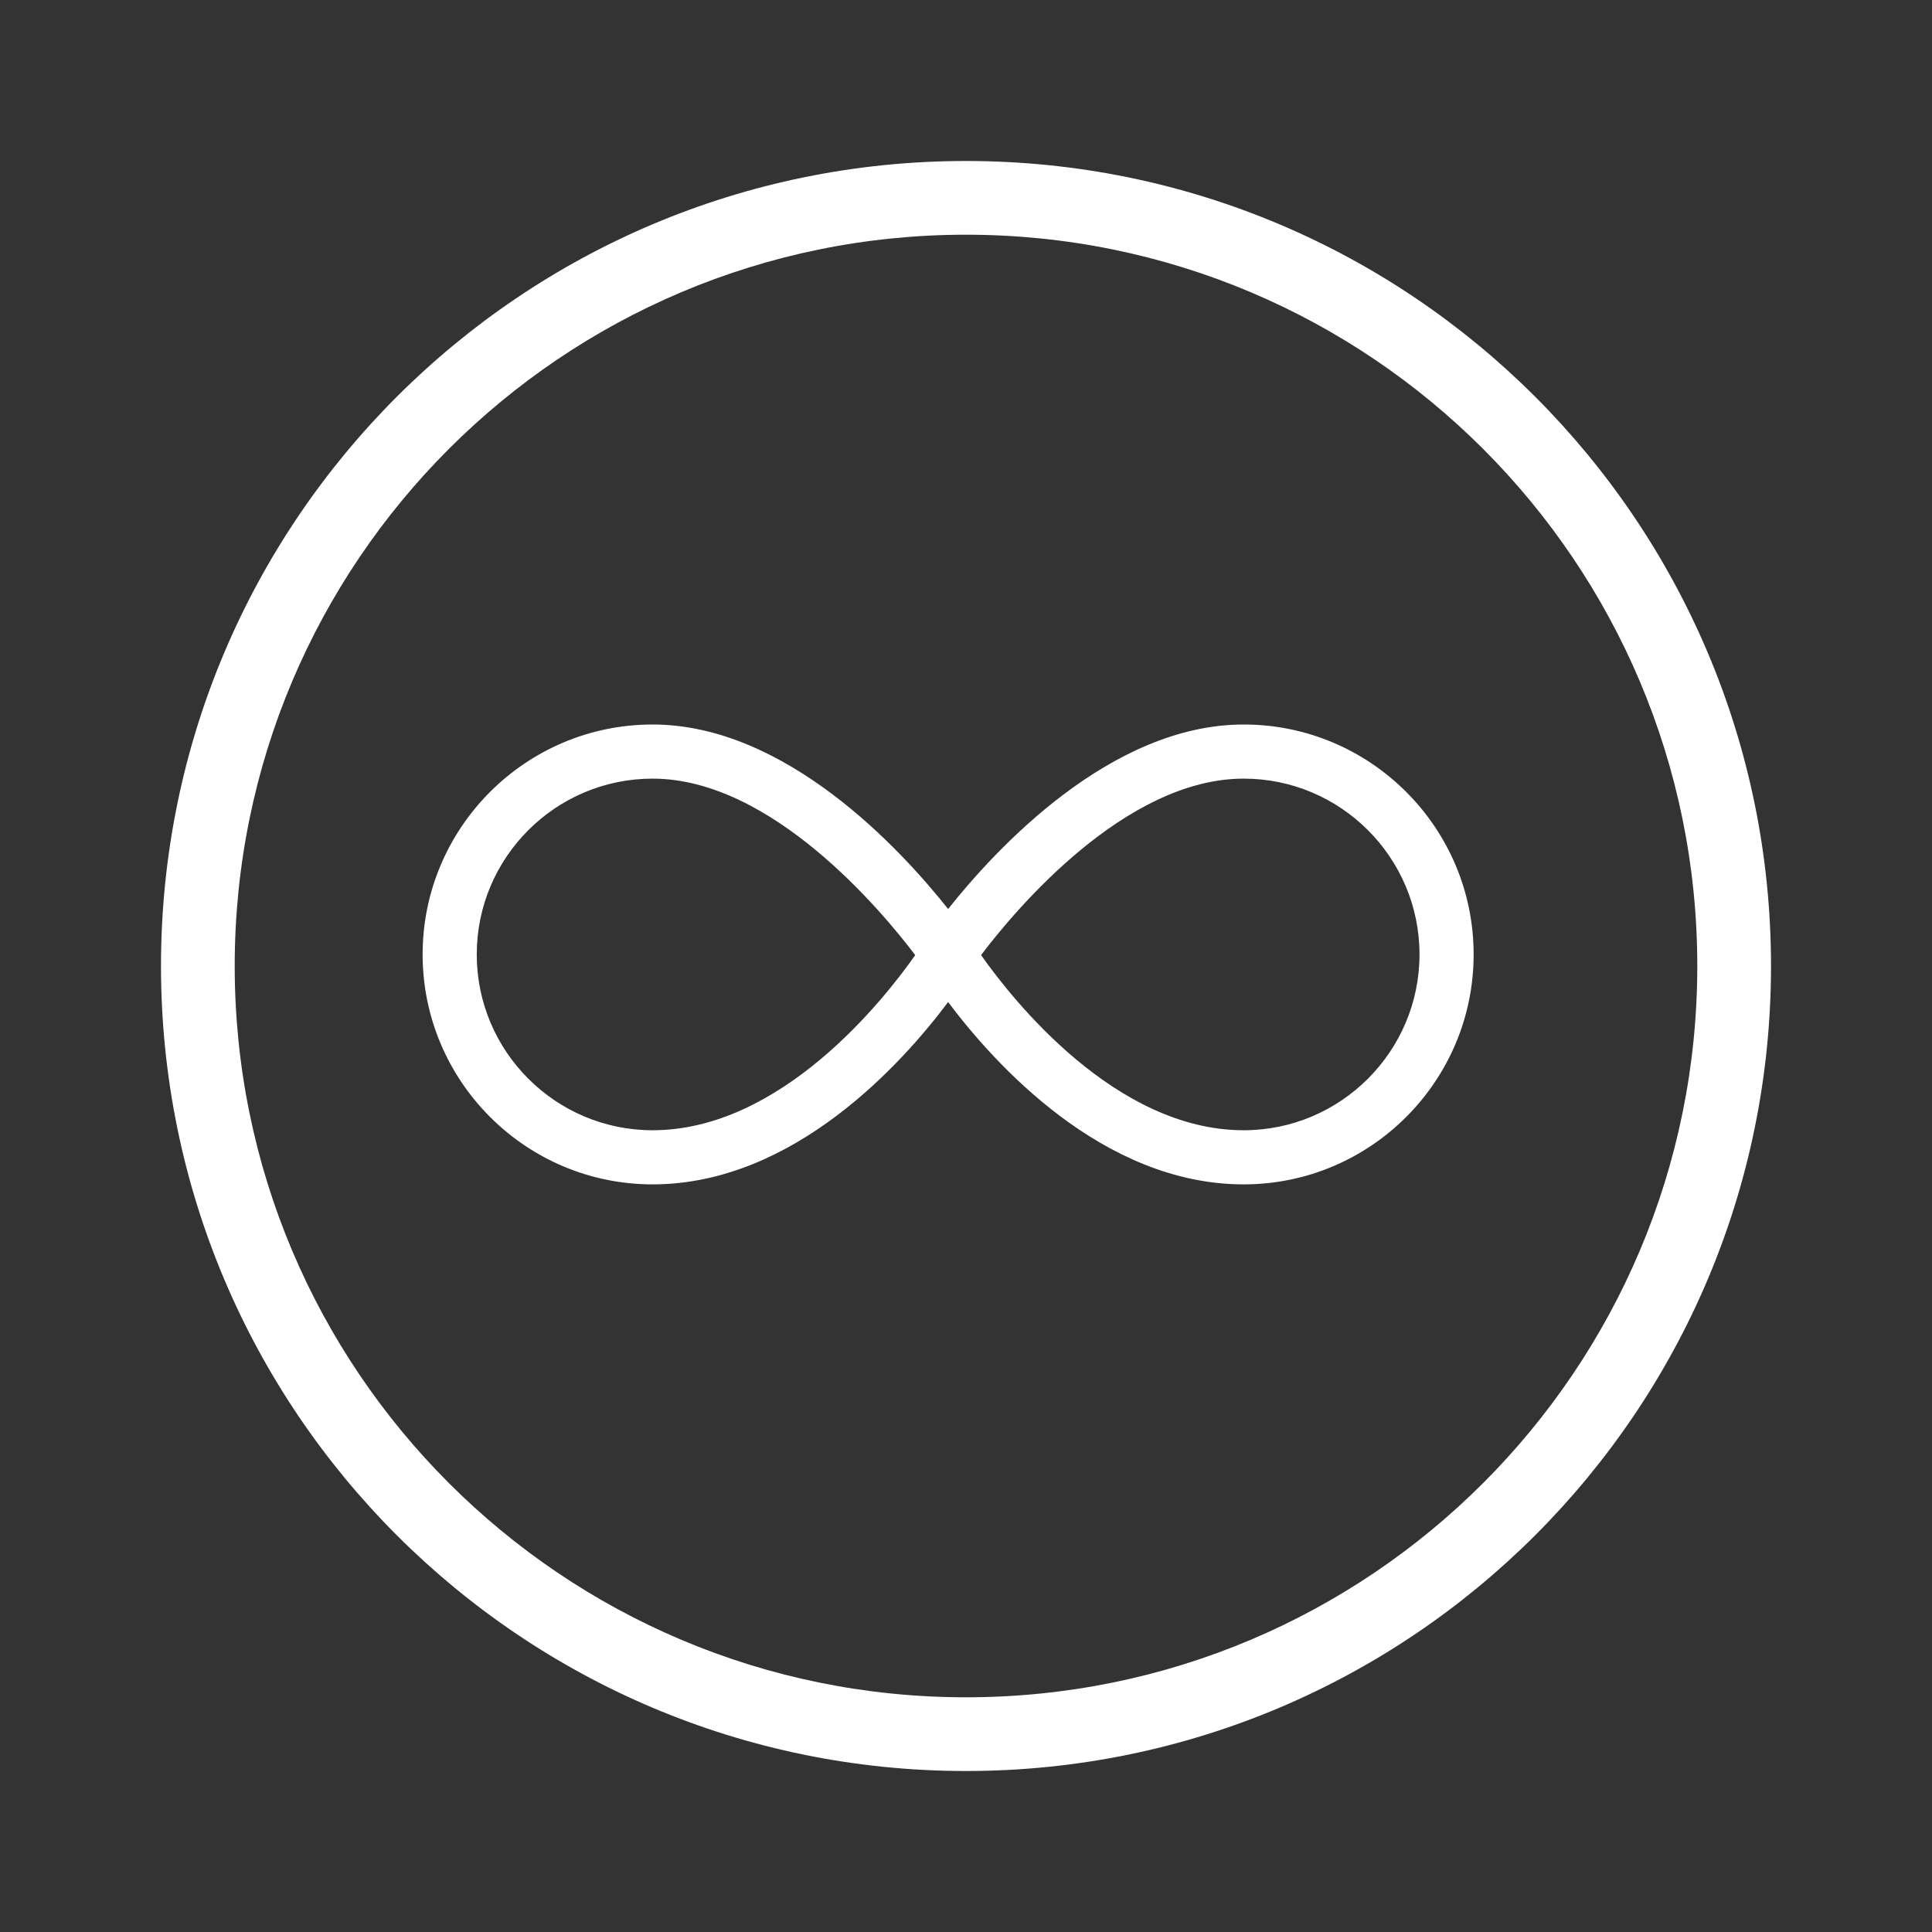 <svg width="64" height="64" viewBox="0 0 64 64" fill="none" xmlns="http://www.w3.org/2000/svg">
<rect x="0" y="0" width="64" height="64" fill="#333333" stroke="none"/>
<path d="M41.199 24C36.779 24 32.968 28.146 31.408 30.112C29.848 28.145 26.037 24 21.617 24C17.417 24 14 27.417 14 31.617C14 35.817 17.417 39.234 21.617 39.234C26.3 39.234 29.901 35.206 31.408 33.194C32.915 35.206 36.516 39.234 41.199 39.234C45.399 39.234 48.816 35.817 48.816 31.617C48.816 27.417 45.399 24 41.199 24H41.199ZM21.617 37.441C18.405 37.441 15.793 34.828 15.793 31.617C15.793 28.406 18.405 25.793 21.617 25.793C25.555 25.793 29.199 30.162 30.318 31.639C29.279 33.119 25.878 37.441 21.617 37.441V37.441ZM41.199 37.441C36.951 37.441 33.541 33.118 32.499 31.638C33.618 30.16 37.261 25.793 41.199 25.793C44.41 25.793 47.023 28.406 47.023 31.617C47.023 34.828 44.41 37.441 41.199 37.441V37.441Z" fill="white"/>
<path d="M58.667 32C58.667 46.728 46.728 58.667 32 58.667C17.272 58.667 5.333 46.728 5.333 32C5.333 17.273 17.272 5.333 32 5.333C46.728 5.333 58.667 17.273 58.667 32ZM7.775 32C7.775 45.379 18.621 56.225 32 56.225C45.379 56.225 56.225 45.379 56.225 32C56.225 18.621 45.379 7.775 32 7.775C18.621 7.775 7.775 18.621 7.775 32Z" fill="white"/>
</svg>
